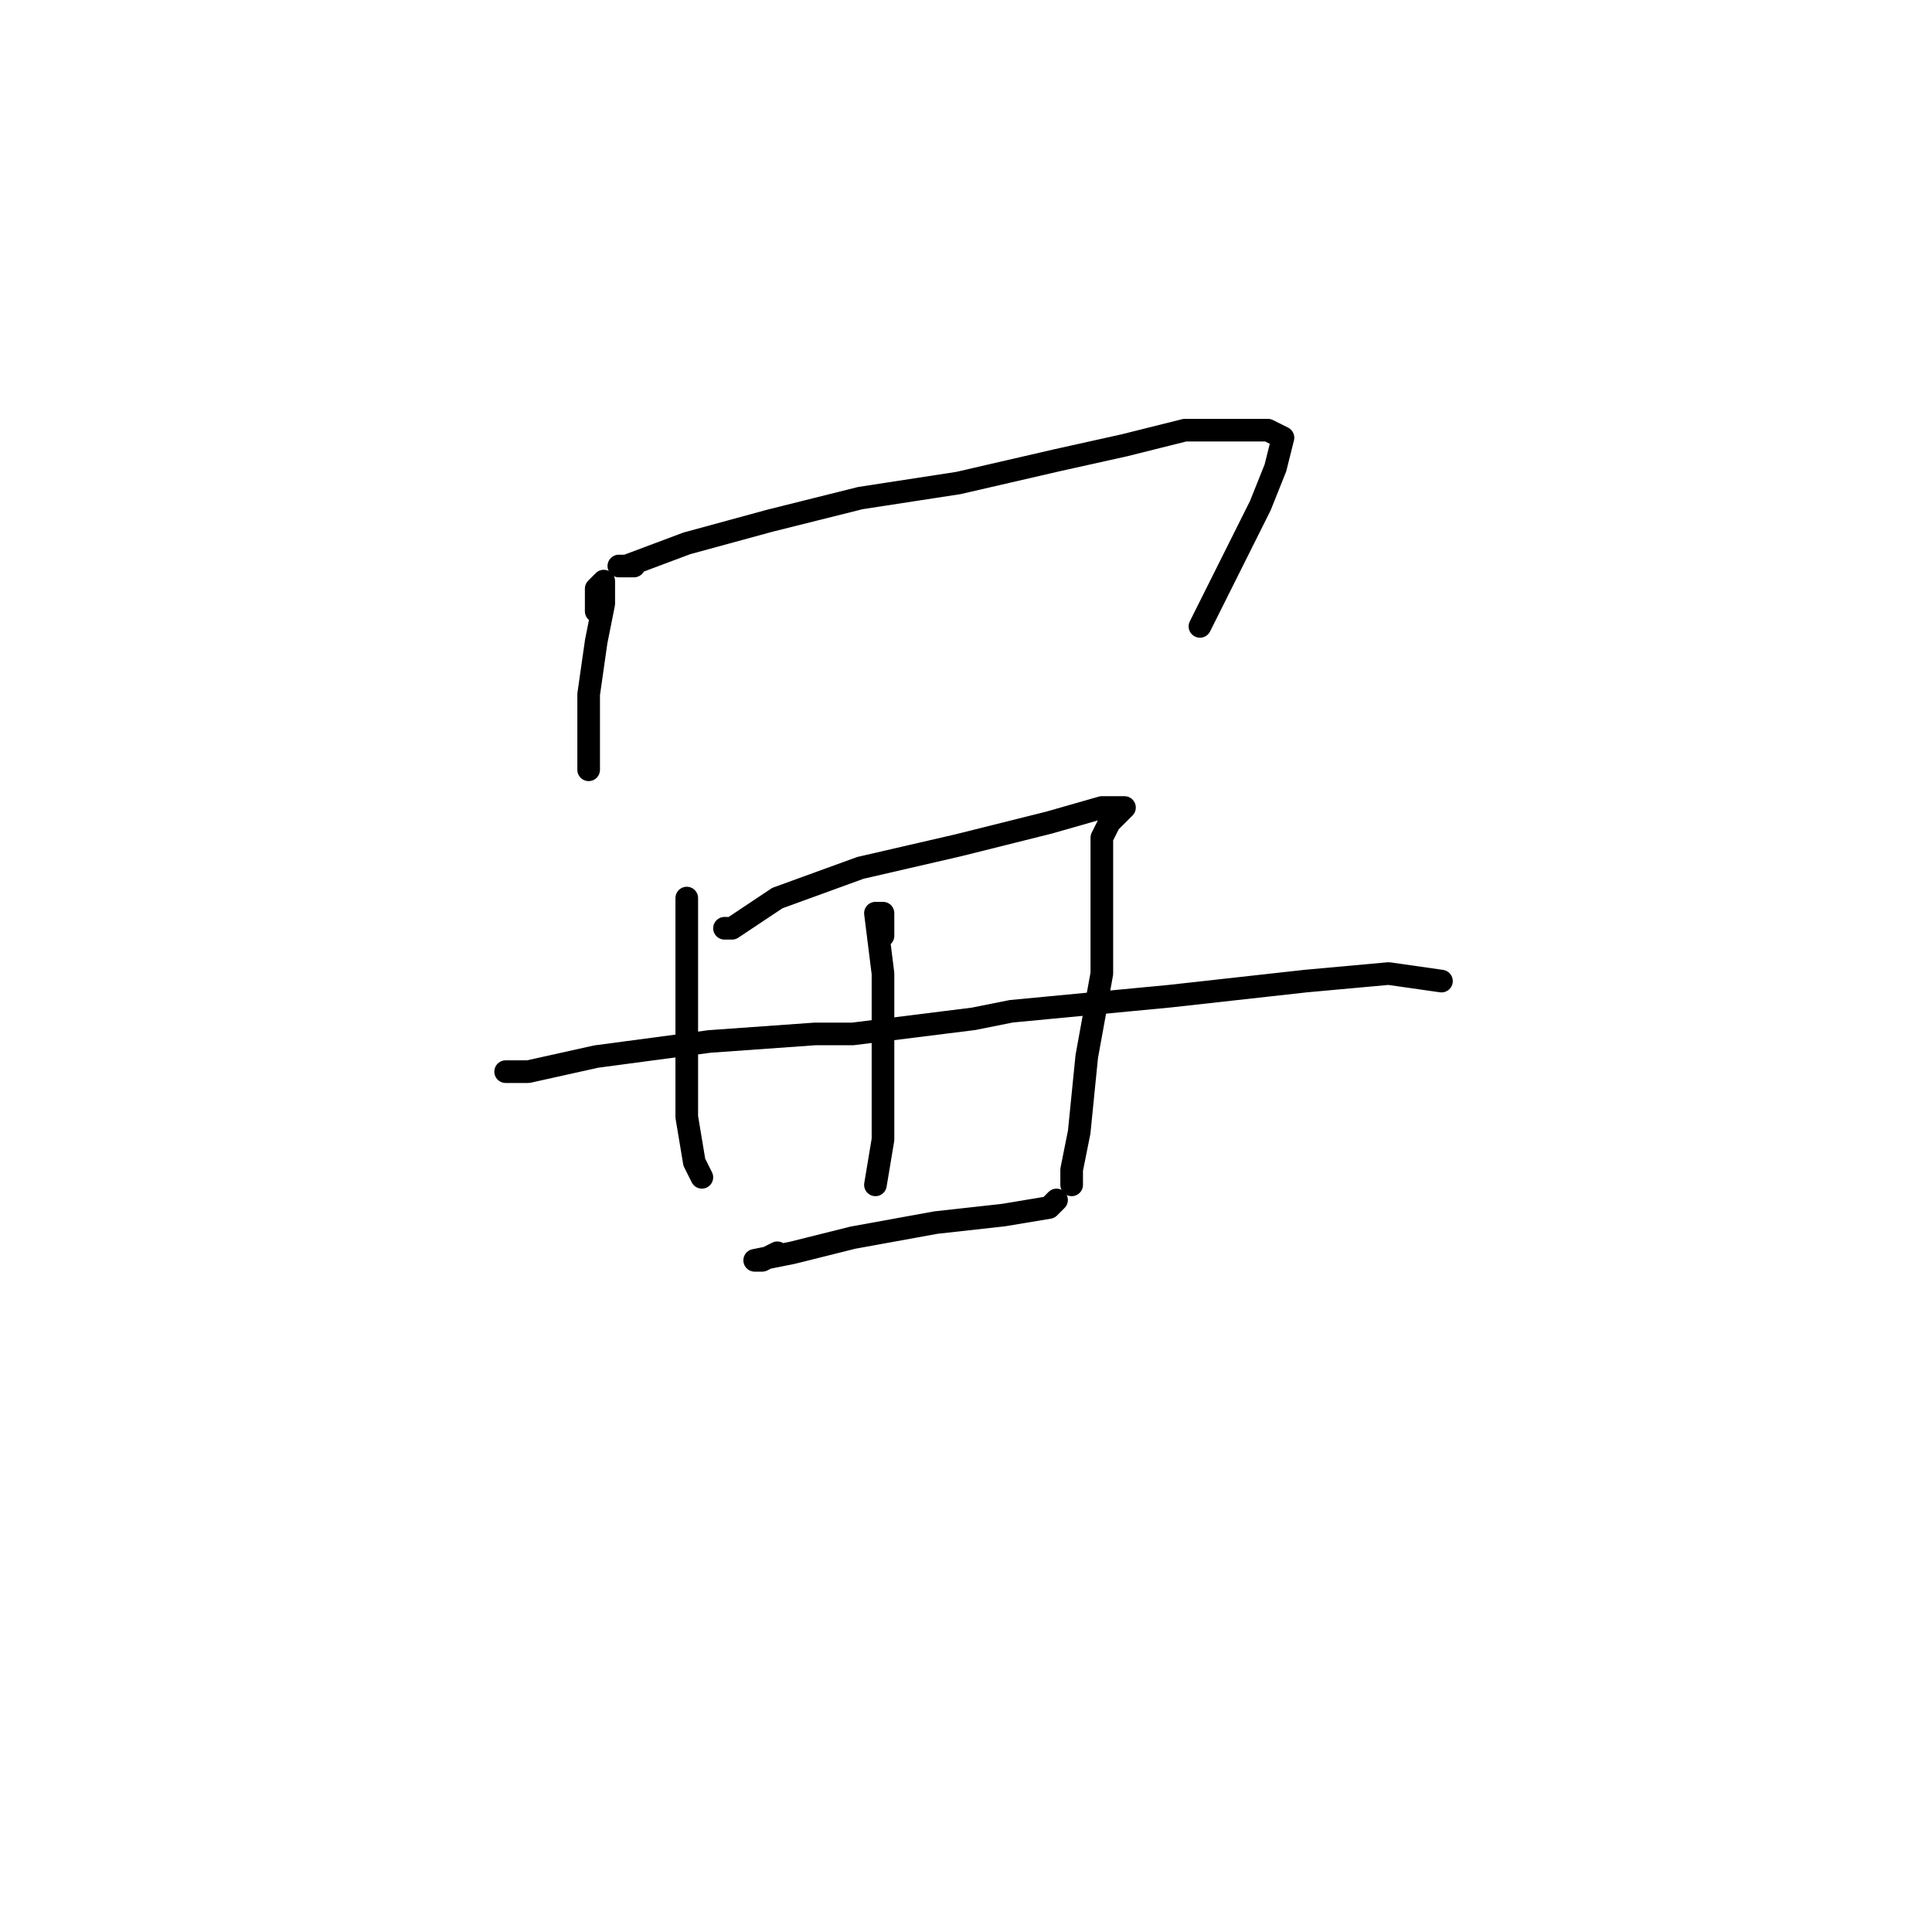 <?xml version="1.0" standalone="no"?>
    <svg width="256" height="256" xmlns="http://www.w3.org/2000/svg" version="1.1">
    <polyline stroke="black" stroke-width="3" stroke-linecap="round" fill="transparent" stroke-linejoin="round" points="79 81 79 80 79 78 80 77 80 80 79 85 78 92 78 99 78 102 78 102 " />
        <polyline stroke="black" stroke-width="3" stroke-linecap="round" fill="transparent" stroke-linejoin="round" points="84 75 83 75 82 75 83 75 91 72 102 69 114 66 127 64 140 61 149 59 157 57 162 57 166 57 168 57 170 58 169 62 167 67 162 77 160 81 159 83 159 83 " />
        <polyline stroke="black" stroke-width="3" stroke-linecap="round" fill="transparent" stroke-linejoin="round" points="91 119 91 120 91 123 91 130 91 139 91 148 92 154 93 156 93 156 " />
        <polyline stroke="black" stroke-width="3" stroke-linecap="round" fill="transparent" stroke-linejoin="round" points="97 123 96 123 97 123 103 119 114 115 127 112 139 109 146 107 149 107 148 108 147 109 146 111 146 113 146 119 146 129 144 140 143 150 142 155 142 157 142 157 " />
        <polyline stroke="black" stroke-width="3" stroke-linecap="round" fill="transparent" stroke-linejoin="round" points="67 142 70 142 79 140 94 138 108 137 113 137 129 135 134 134 155 132 173 130 184 129 191 130 191 130 " />
        <polyline stroke="black" stroke-width="3" stroke-linecap="round" fill="transparent" stroke-linejoin="round" points="103 166 101 167 100 167 105 166 113 164 124 162 133 161 139 160 140 159 140 159 " />
        <polyline stroke="black" stroke-width="3" stroke-linecap="round" fill="transparent" stroke-linejoin="round" points="117 124 117 123 117 121 116 121 117 129 117 139 117 141 117 151 116 157 116 157 " />
        </svg>